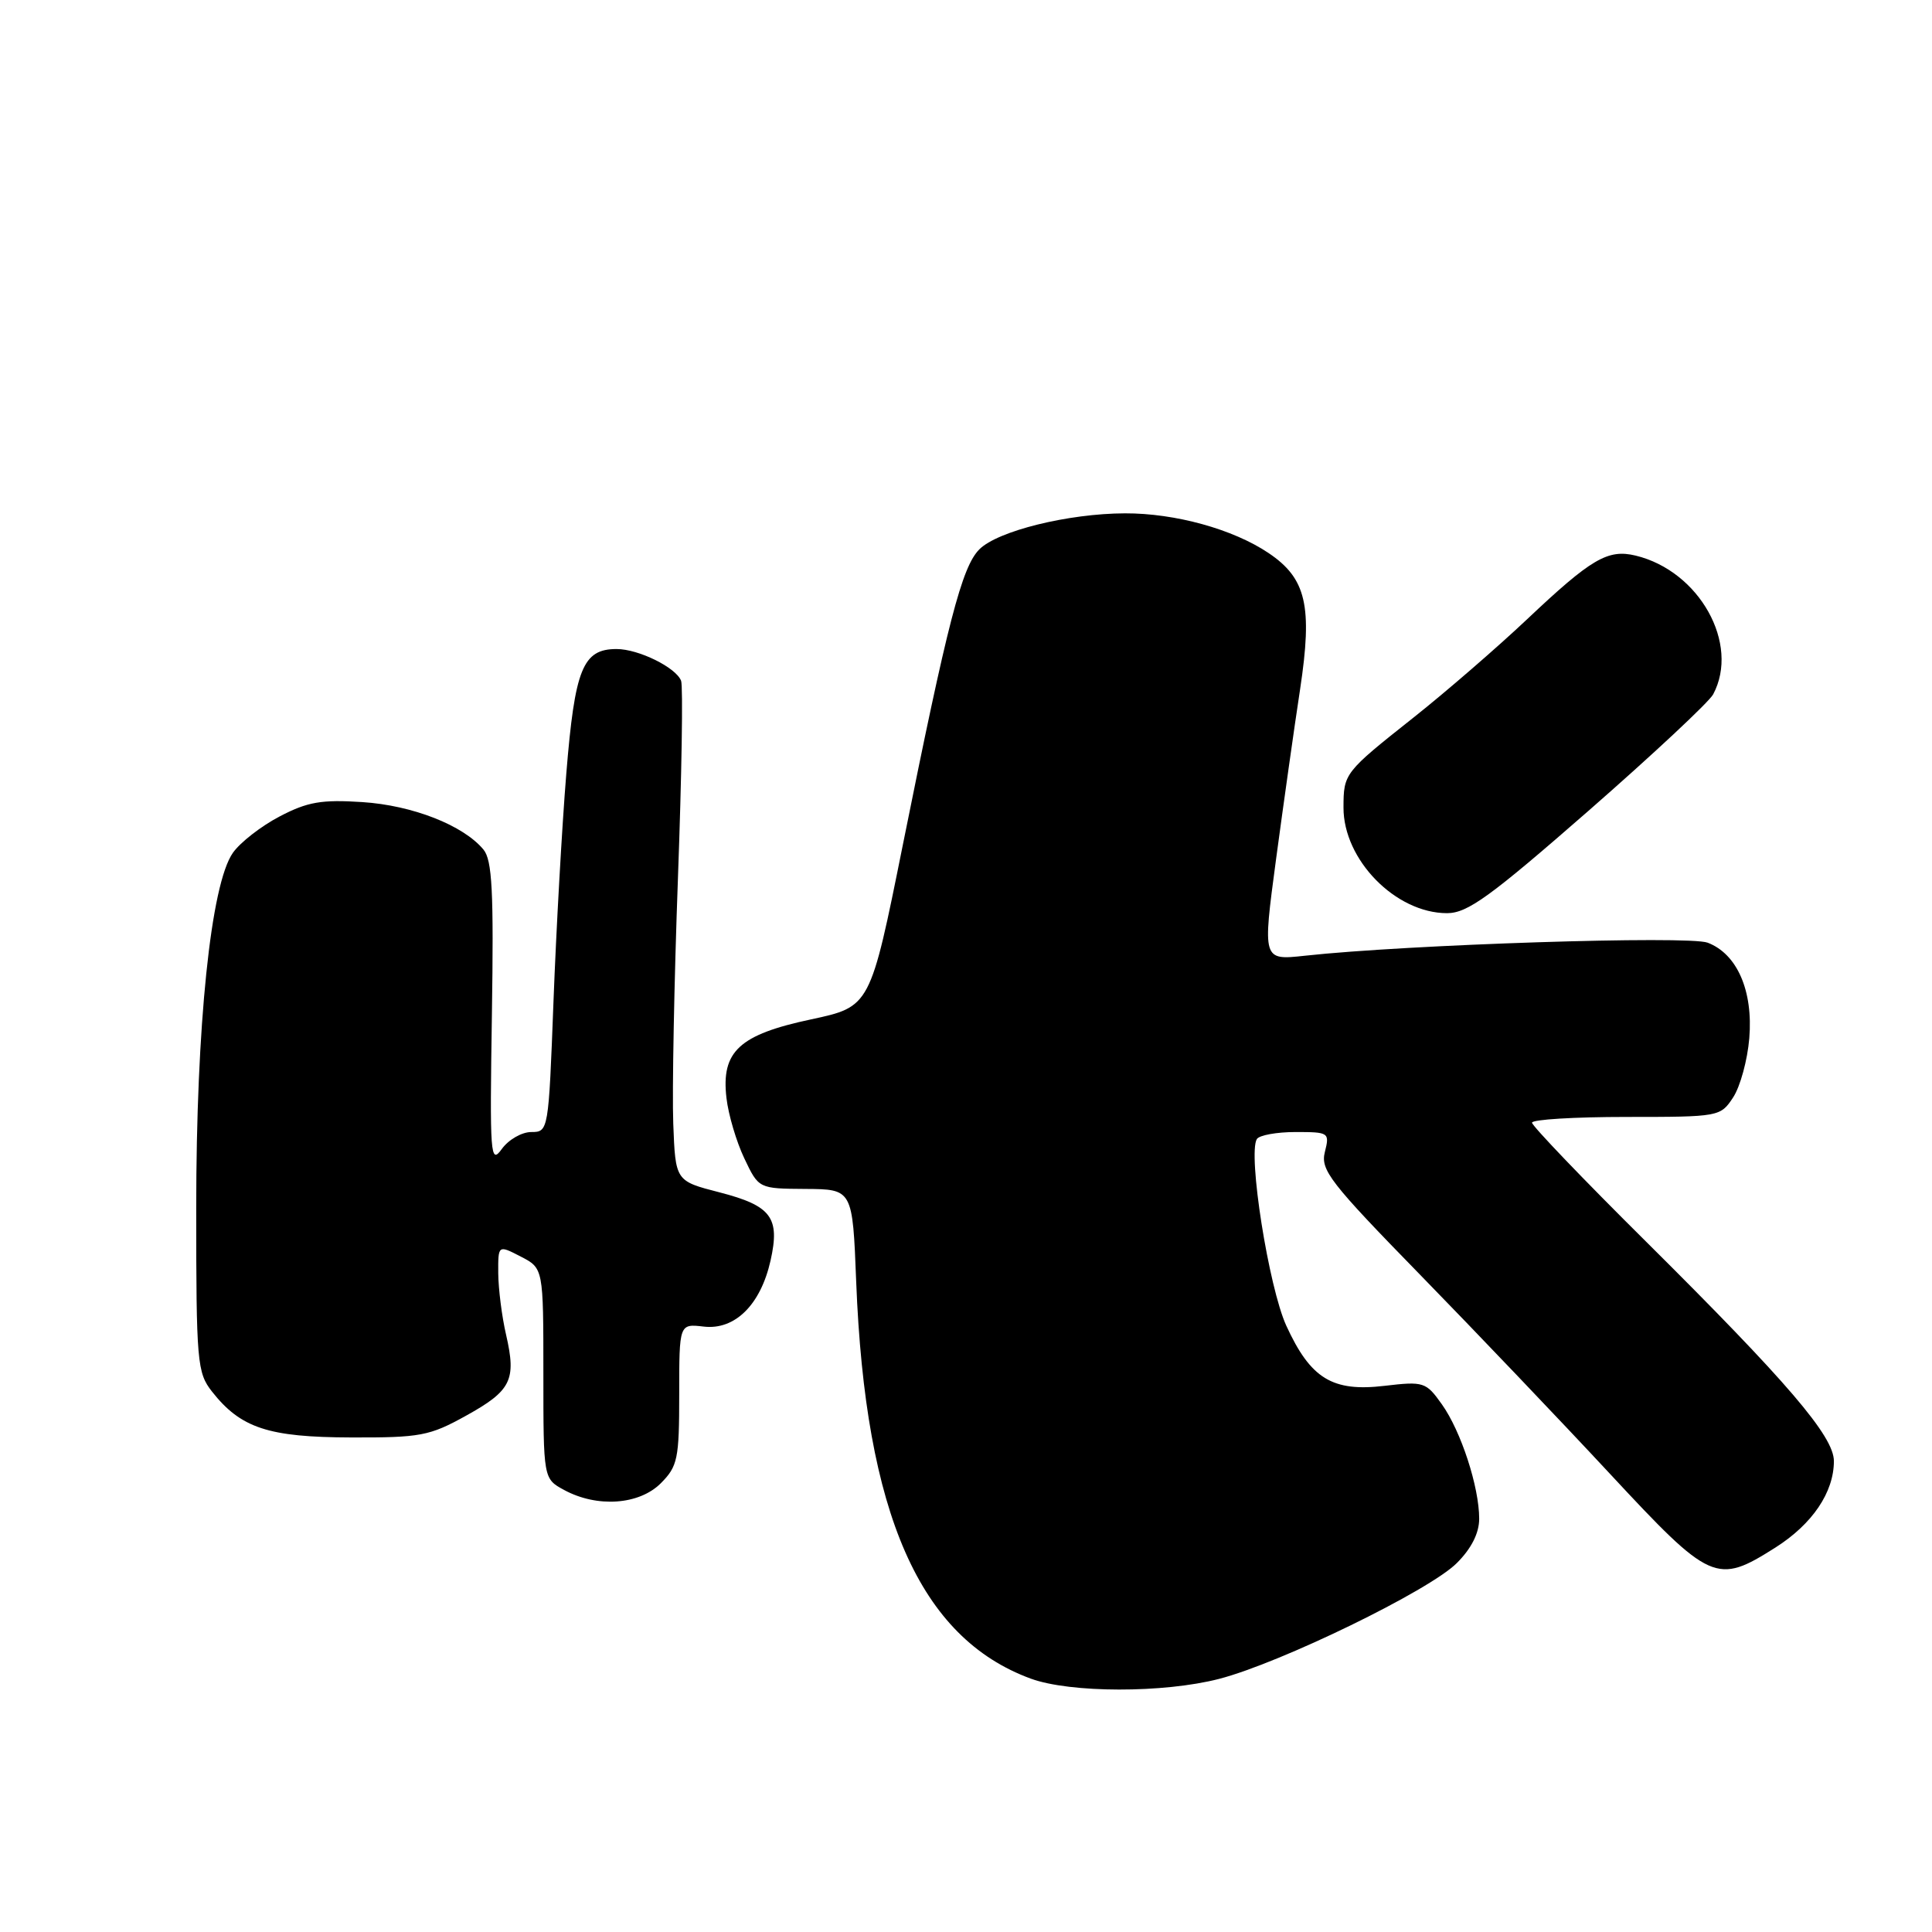 <?xml version="1.0" encoding="UTF-8" standalone="no"?>
<!DOCTYPE svg PUBLIC "-//W3C//DTD SVG 1.1//EN" "http://www.w3.org/Graphics/SVG/1.1/DTD/svg11.dtd" >
<svg xmlns="http://www.w3.org/2000/svg" xmlns:xlink="http://www.w3.org/1999/xlink" version="1.1" viewBox="0 0 256 256">
 <g >
 <path fill="currentColor"
d=" M 161.54 222.46 C 169.69 220.35 189.41 210.75 193.03 207.12 C 194.97 205.19 196.00 203.14 196.00 201.24 C 196.00 197.03 193.59 189.63 191.05 186.07 C 188.95 183.12 188.66 183.02 183.46 183.63 C 176.54 184.45 173.66 182.68 170.44 175.66 C 168.11 170.56 165.32 152.90 166.54 150.93 C 166.86 150.42 169.17 150.00 171.67 150.00 C 176.09 150.00 176.20 150.07 175.55 152.65 C 174.95 155.03 176.24 156.69 188.19 168.93 C 195.51 176.43 206.82 188.29 213.32 195.28 C 226.69 209.66 227.45 210.00 235.25 205.06 C 240.15 201.95 243.00 197.74 243.00 193.60 C 243.00 190.31 236.83 183.11 218.10 164.51 C 209.79 156.27 203.00 149.18 203.00 148.76 C 203.00 148.34 208.61 148.00 215.48 148.00 C 227.80 148.00 227.97 147.97 229.65 145.41 C 230.59 143.98 231.55 140.46 231.79 137.57 C 232.31 131.28 230.18 126.40 226.27 124.91 C 223.73 123.95 186.50 125.15 172.89 126.64 C 167.29 127.25 167.29 127.25 169.08 113.88 C 170.07 106.52 171.50 96.37 172.27 91.33 C 173.94 80.28 173.09 76.64 168.09 73.28 C 163.40 70.12 155.72 68.00 149.07 68.02 C 141.56 68.04 132.21 70.35 129.77 72.79 C 127.45 75.11 125.56 82.42 119.63 111.95 C 115.32 133.39 115.32 133.39 107.48 135.07 C 97.94 137.10 95.54 139.32 96.26 145.49 C 96.51 147.69 97.58 151.30 98.63 153.50 C 100.53 157.50 100.53 157.50 106.75 157.54 C 112.97 157.58 112.97 157.58 113.45 169.83 C 114.65 200.62 121.87 217.03 136.59 222.43 C 141.82 224.34 154.19 224.36 161.54 222.46 Z  M 87.55 196.55 C 89.80 194.29 90.00 193.33 90.00 184.75 C 90.00 175.40 90.00 175.40 93.25 175.78 C 97.38 176.26 100.78 172.90 102.10 167.04 C 103.38 161.33 102.22 159.77 95.33 157.99 C 89.50 156.49 89.50 156.49 89.21 148.88 C 89.05 144.69 89.33 130.07 89.83 116.38 C 90.33 102.70 90.52 90.92 90.25 90.21 C 89.58 88.45 84.61 86.00 81.70 86.00 C 77.22 86.00 76.17 88.60 75.04 102.48 C 74.46 109.59 73.70 123.19 73.34 132.70 C 72.69 149.86 72.67 150.00 70.40 150.00 C 69.14 150.00 67.38 151.01 66.49 152.25 C 64.97 154.35 64.89 153.16 65.18 134.40 C 65.43 118.11 65.22 113.97 64.06 112.57 C 61.39 109.35 54.65 106.71 48.00 106.28 C 42.61 105.93 40.74 106.25 37.06 108.18 C 34.62 109.45 31.83 111.62 30.86 113.00 C 27.93 117.18 26.00 135.85 26.00 160.07 C 26.00 180.52 26.12 181.88 28.09 184.39 C 31.90 189.23 35.56 190.44 46.50 190.47 C 55.69 190.50 56.92 190.27 61.73 187.60 C 67.75 184.27 68.44 182.87 67.06 176.87 C 66.50 174.46 66.04 170.80 66.02 168.72 C 66.00 164.95 66.00 164.95 69.00 166.50 C 72.00 168.05 72.00 168.05 72.00 181.99 C 72.00 195.94 72.00 195.94 74.75 197.43 C 79.12 199.80 84.68 199.41 87.55 196.55 Z  M 210.48 107.44 C 219.01 99.98 226.44 93.04 227.00 92.01 C 230.57 85.32 225.18 75.66 216.73 73.62 C 213.04 72.73 210.85 74.02 202.31 82.09 C 198.35 85.82 191.60 91.67 187.31 95.07 C 178.12 102.35 178.03 102.47 178.02 107.00 C 178.00 113.92 184.92 120.99 191.73 121.00 C 194.45 121.00 197.41 118.86 210.48 107.44 Z "/>
</g>
</svg>